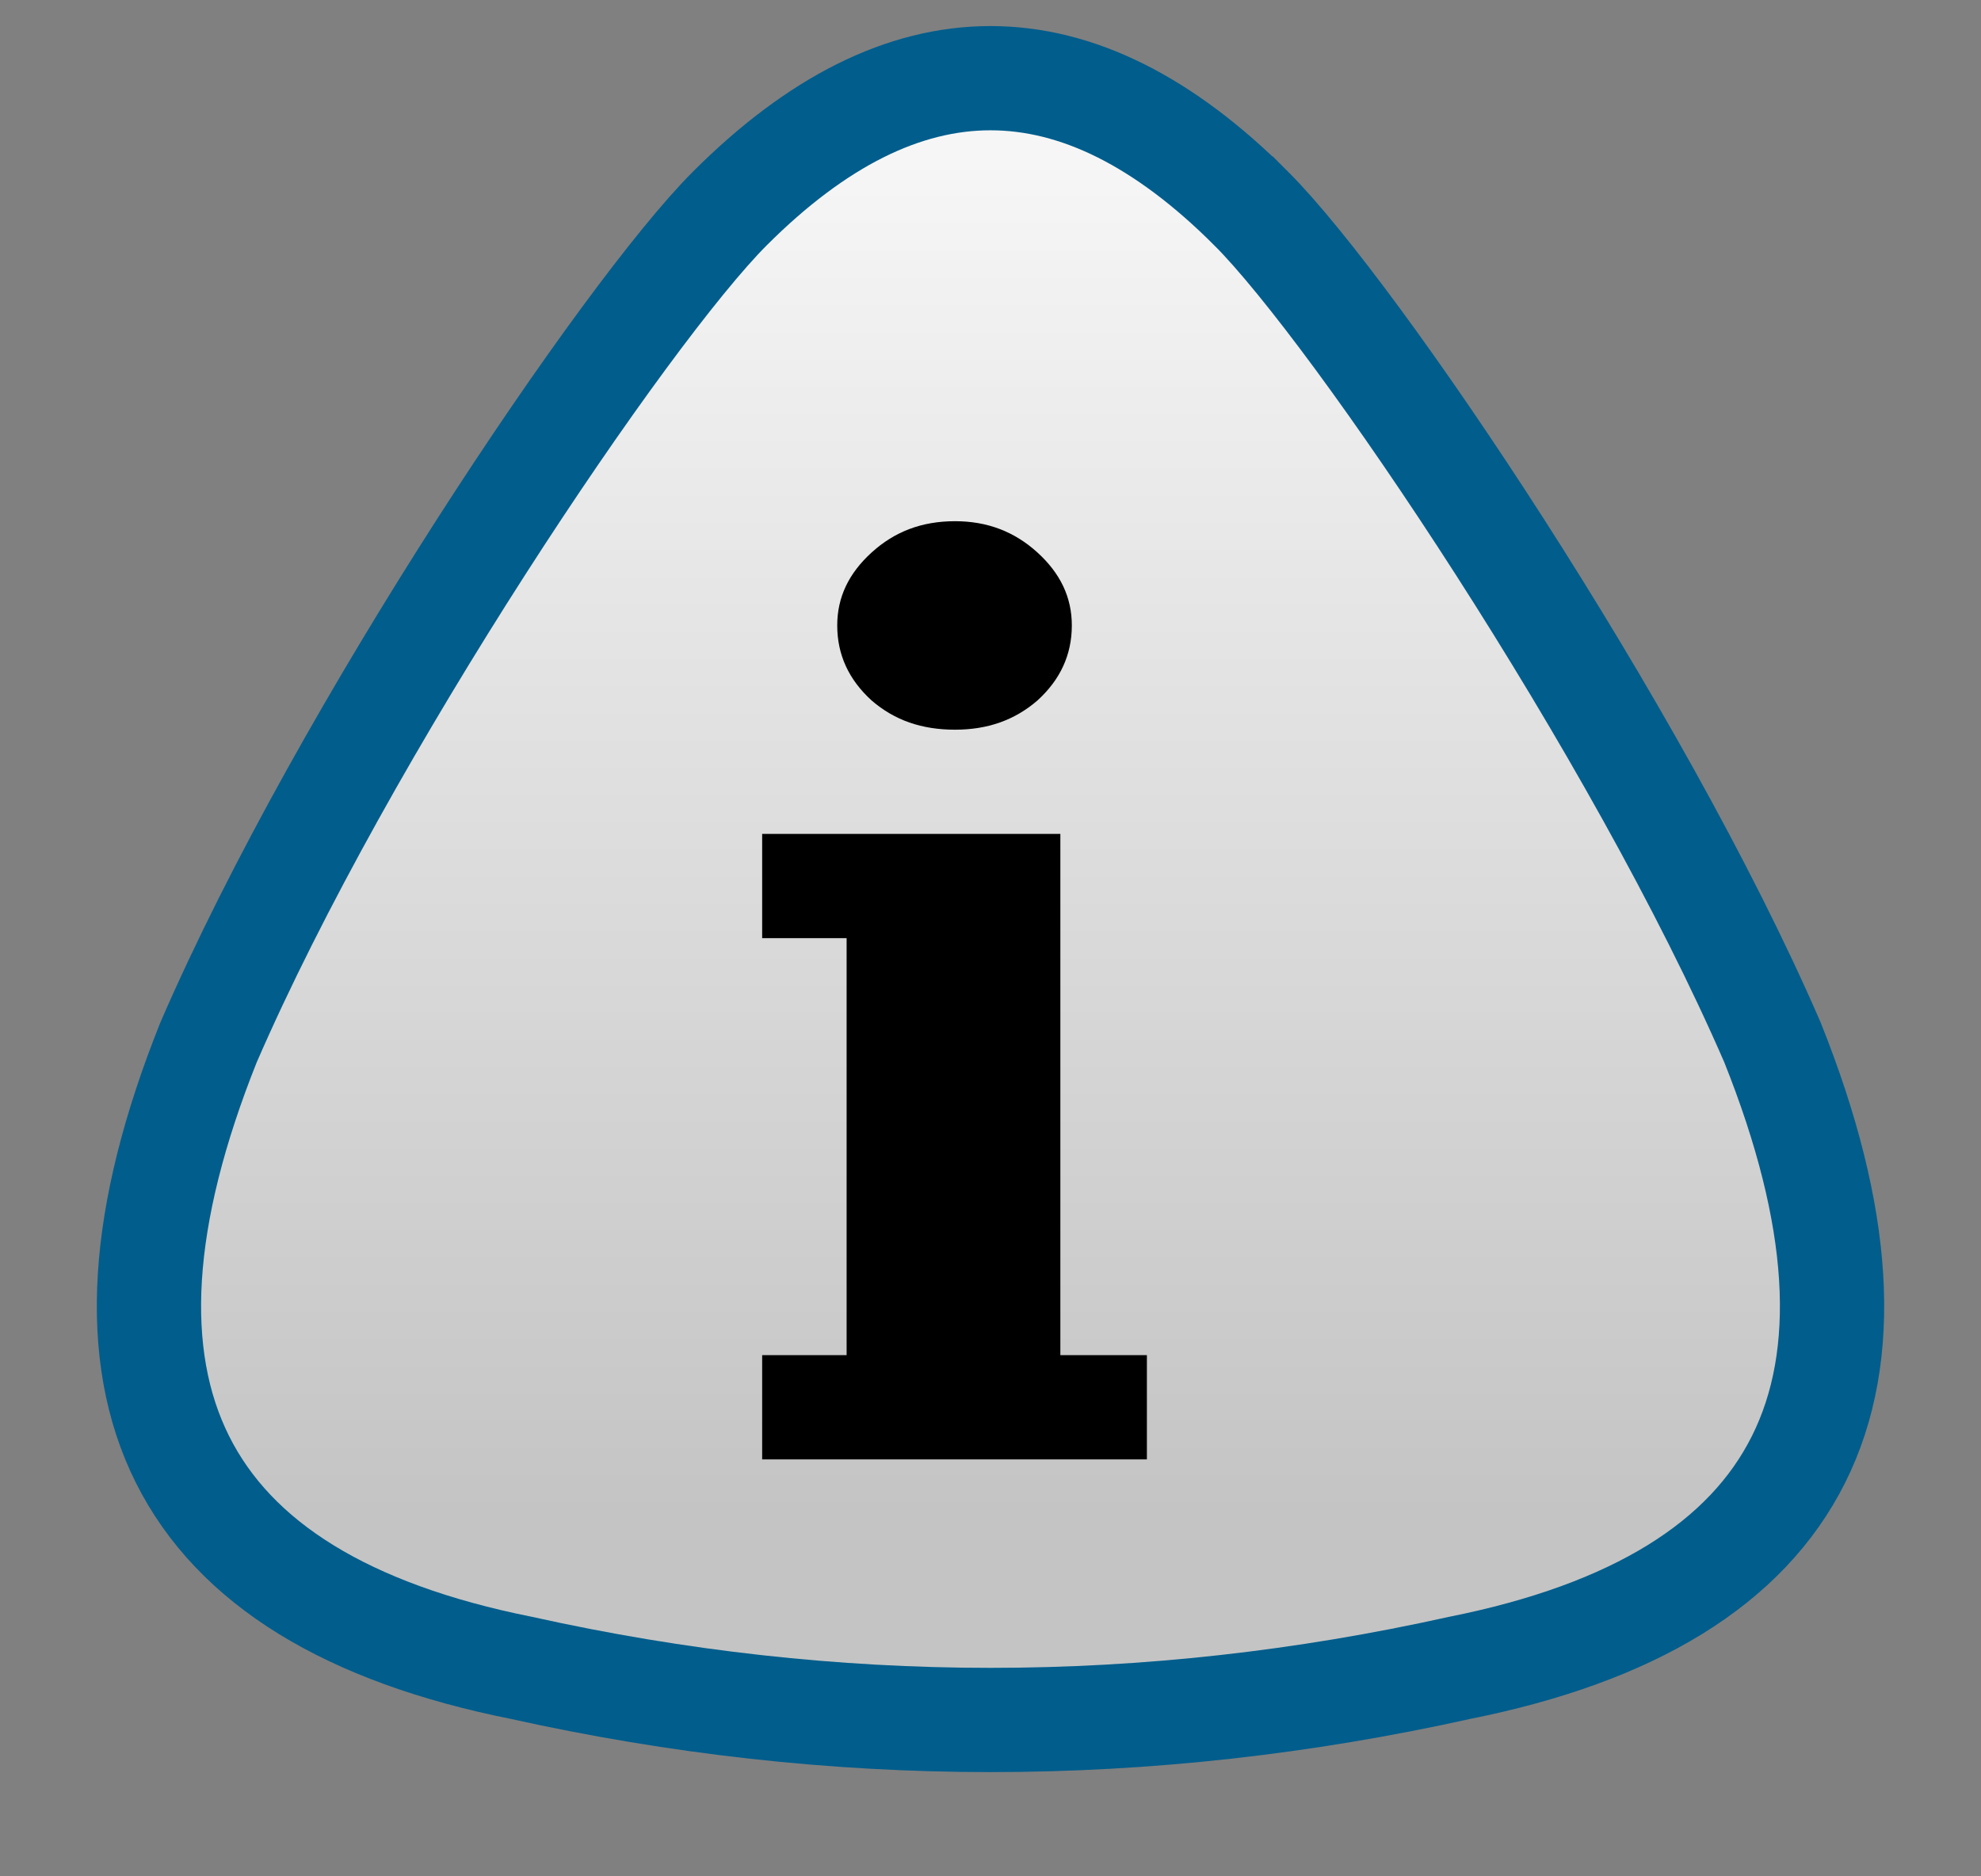 <svg width="19" height="18" xmlns="http://www.w3.org/2000/svg" xmlns:svg="http://www.w3.org/2000/svg">
 <rect width="100%" height="100%" fill="#808080" stroke="none"/>
 <!-- Created with SVG-edit - https://github.com/SVG-Edit/svgedit-->
 <defs>
  <linearGradient id="svg_5" spreadMethod="pad" x1="0.5" x2="0.5" y1="0.12" y2="0.86">
   <stop offset="0" stop-color="#f7f7f7" stop-opacity="0.988"/>
   <stop offset="0.999" stop-color="#c4c4c4" stop-opacity="0.988"/>
  </linearGradient>
 </defs>
 <g class="layer">
  <title>Layer 1</title>
  <path d="m12,2c1,1 3.7,5 5,8q2,5 -3,6q-4.5,1 -9,0q-5,-1 -3,-6c1.3,-3 4,-7 5,-8q2.5,-2.5 5,0z" fill="url(#svg_5)" id="svg_3" stroke="#005d8c"/>
  <path d="m9.16,5c0.31,0 0.57,0.1 0.79,0.3c0.22,0.2 0.33,0.43 0.33,0.7c0,0.28 -0.11,0.52 -0.33,0.72c-0.22,0.19 -0.48,0.28 -0.79,0.28c-0.32,0 -0.58,-0.09 -0.8,-0.28c-0.22,-0.2 -0.33,-0.44 -0.33,-0.72c0,-0.27 0.11,-0.5 0.33,-0.7c0.22,-0.2 0.48,-0.3 0.8,-0.3zm1.01,3l0,5l0.83,0l0,1l-3.69,0l0,-1l0.81,0l0,-4l-0.17,0l-0.64,0l0,-1l2.86,0z" fill="black" id="Path" stroke="black" stroke-width="0"/>
 </g>
</svg>